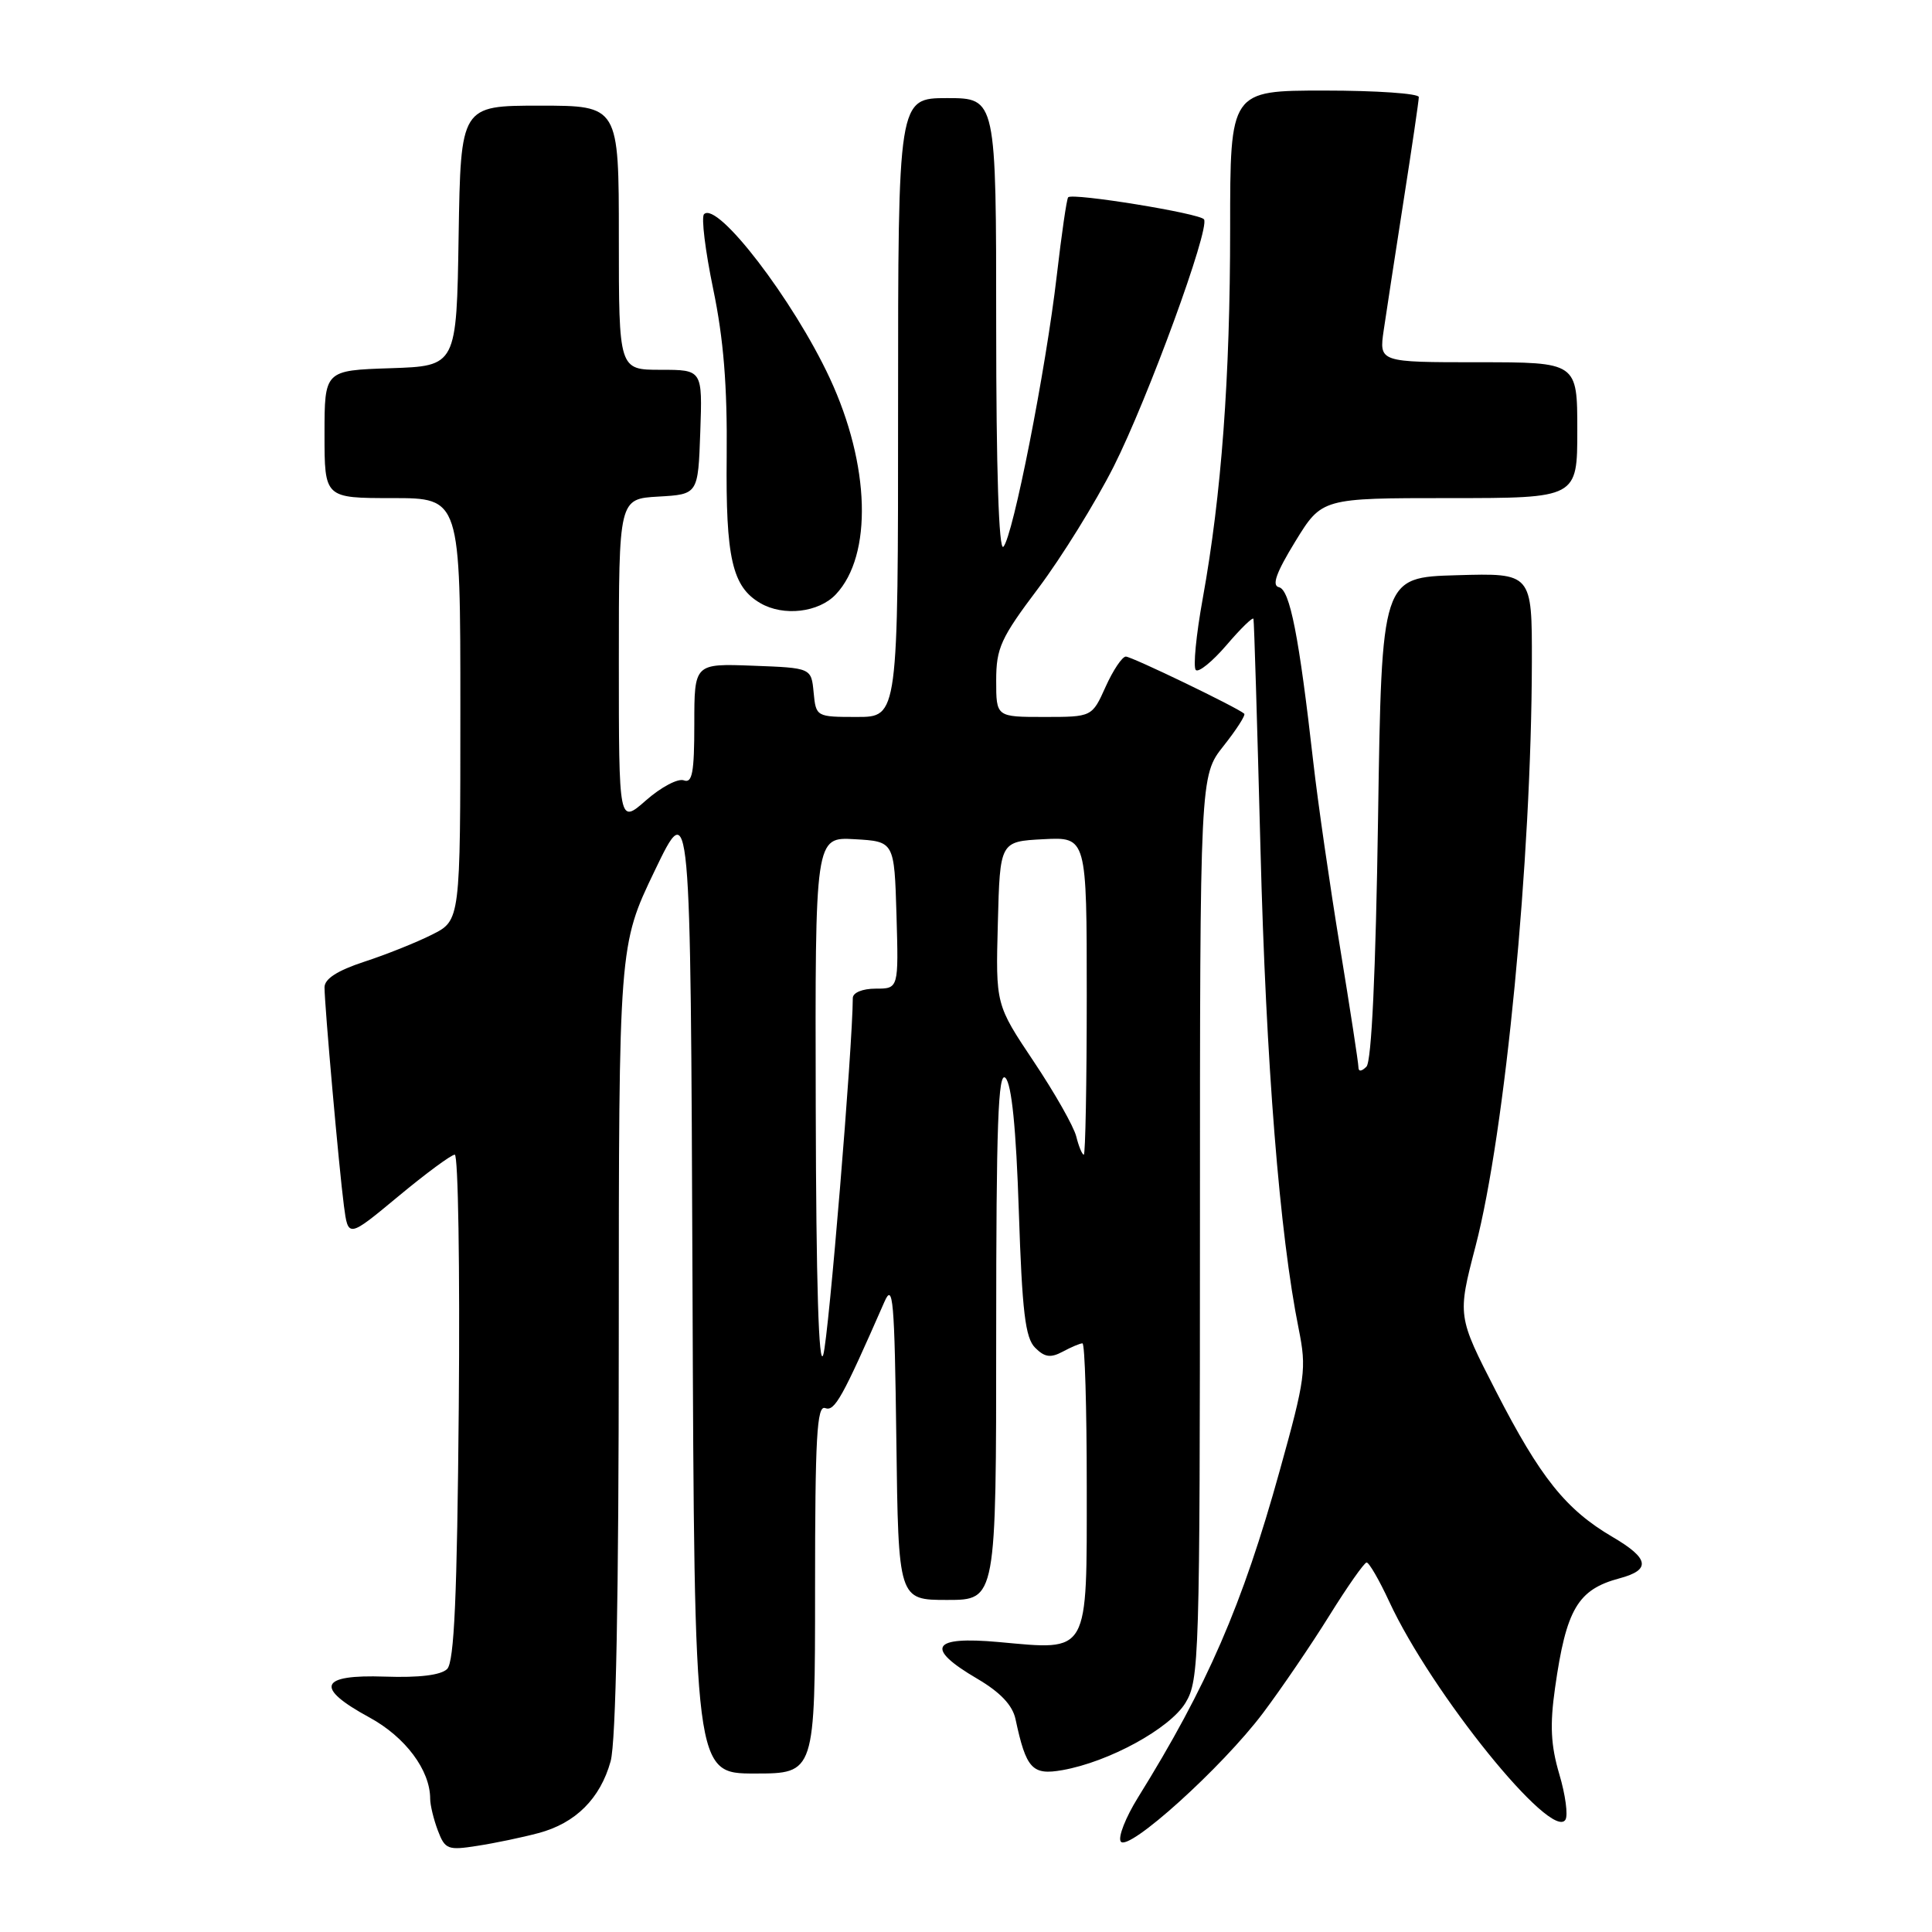 <?xml version="1.0" encoding="UTF-8" standalone="no"?>
<!DOCTYPE svg PUBLIC "-//W3C//DTD SVG 1.1//EN" "http://www.w3.org/Graphics/SVG/1.1/DTD/svg11.dtd" >
<svg xmlns="http://www.w3.org/2000/svg" xmlns:xlink="http://www.w3.org/1999/xlink" version="1.1" viewBox="0 0 256 256">
 <g >
 <path fill="currentColor"
d=" M 71.36 242.89 C 76.26 241.59 79.54 238.32 80.91 233.38 C 81.62 230.84 81.99 211.52 81.99 177.38 C 82.00 125.27 82.00 125.27 86.75 115.38 C 91.50 105.50 91.50 105.50 91.76 170.25 C 92.01 235.00 92.01 235.00 100.01 235.00 C 108.00 235.00 108.00 235.00 108.00 210.53 C 108.00 190.47 108.24 186.16 109.34 186.58 C 110.60 187.06 111.60 185.25 117.19 172.50 C 118.33 169.88 118.53 172.20 118.77 190.75 C 119.04 212.00 119.04 212.00 125.52 212.00 C 132.00 212.00 132.00 212.00 132.00 176.80 C 132.00 148.97 132.26 141.86 133.23 142.83 C 134.05 143.65 134.64 149.49 135.00 160.51 C 135.44 173.81 135.85 177.28 137.16 178.58 C 138.42 179.85 139.21 179.96 140.82 179.10 C 141.95 178.49 143.12 178.00 143.43 178.00 C 143.75 178.00 144.00 186.53 144.00 196.96 C 144.00 219.42 144.42 218.68 132.34 217.58 C 123.43 216.77 122.51 218.35 129.49 222.44 C 132.55 224.24 134.16 225.94 134.56 227.79 C 135.97 234.39 136.77 235.26 140.78 234.55 C 146.94 233.46 154.99 229.06 157.08 225.64 C 158.91 222.64 158.99 219.81 159.00 162.64 C 159.00 102.79 159.00 102.79 162.12 98.85 C 163.84 96.68 165.07 94.76 164.87 94.57 C 163.98 93.76 149.96 87.00 149.18 87.00 C 148.70 87.00 147.49 88.80 146.50 91.00 C 144.70 95.00 144.70 95.00 138.35 95.00 C 132.00 95.00 132.00 95.00 132.00 90.18 C 132.00 85.87 132.60 84.55 137.59 77.93 C 140.66 73.84 145.15 66.60 147.56 61.84 C 152.10 52.83 160.33 30.34 159.54 29.07 C 159.06 28.28 142.13 25.53 141.54 26.14 C 141.34 26.34 140.67 31.00 140.03 36.50 C 138.59 48.95 134.21 71.18 132.95 72.45 C 132.35 73.05 132.00 62.18 132.00 43.20 C 132.00 13.00 132.00 13.00 125.50 13.00 C 119.00 13.00 119.00 13.00 119.00 54.00 C 119.00 95.00 119.00 95.00 113.56 95.00 C 108.16 95.00 108.12 94.98 107.81 91.75 C 107.50 88.50 107.50 88.50 99.75 88.21 C 92.00 87.92 92.00 87.92 92.00 95.93 C 92.00 102.36 91.73 103.83 90.61 103.40 C 89.84 103.11 87.59 104.30 85.61 106.04 C 82.00 109.21 82.00 109.21 82.00 87.66 C 82.00 66.10 82.00 66.10 87.25 65.80 C 92.50 65.50 92.50 65.50 92.79 57.25 C 93.08 49.00 93.08 49.00 87.54 49.00 C 82.00 49.00 82.00 49.00 82.00 31.50 C 82.00 14.00 82.00 14.00 71.52 14.00 C 61.05 14.00 61.05 14.00 60.77 31.25 C 60.50 48.50 60.50 48.50 51.75 48.79 C 43.00 49.08 43.00 49.08 43.00 57.54 C 43.00 66.00 43.00 66.00 52.00 66.00 C 61.00 66.00 61.00 66.00 61.00 93.98 C 61.00 121.96 61.00 121.96 57.25 123.84 C 55.19 124.88 51.14 126.50 48.25 127.44 C 44.70 128.61 43.00 129.70 43.00 130.83 C 43.01 133.29 44.92 154.81 45.57 159.77 C 46.13 164.04 46.13 164.04 52.78 158.52 C 56.44 155.48 59.80 153.00 60.26 153.00 C 60.71 153.00 60.95 168.05 60.79 186.45 C 60.57 211.56 60.19 220.21 59.25 221.15 C 58.44 221.96 55.56 222.32 51.00 222.16 C 42.31 221.86 41.65 223.60 48.95 227.57 C 53.71 230.16 57.00 234.56 57.00 238.34 C 57.00 239.18 57.46 241.08 58.02 242.56 C 58.97 245.06 59.34 245.20 63.27 244.58 C 65.60 244.22 69.24 243.46 71.36 242.89 Z  M 167.36 226.98 C 169.78 223.76 173.73 217.96 176.13 214.10 C 178.53 210.24 180.76 207.06 181.08 207.04 C 181.40 207.02 182.75 209.35 184.08 212.22 C 189.69 224.33 205.62 244.04 207.43 241.12 C 207.79 240.53 207.43 237.81 206.61 235.07 C 205.49 231.27 205.35 228.58 206.05 223.67 C 207.53 213.20 209.06 210.61 214.62 209.13 C 218.79 208.01 218.53 206.50 213.68 203.66 C 207.49 200.03 204.12 195.83 198.23 184.36 C 193.11 174.38 193.11 174.38 195.52 165.12 C 199.45 150.03 202.93 113.90 202.98 87.72 C 203.00 75.93 203.00 75.93 193.04 76.22 C 183.08 76.50 183.08 76.50 182.60 108.39 C 182.29 128.85 181.74 140.66 181.06 141.34 C 180.41 141.99 180.00 142.02 180.00 141.42 C 180.00 140.87 178.90 133.70 177.55 125.47 C 176.20 117.23 174.61 106.22 174.02 101.00 C 172.13 84.30 170.92 78.13 169.47 77.81 C 168.49 77.59 169.09 75.90 171.63 71.75 C 175.16 66.00 175.16 66.00 192.08 66.00 C 209.00 66.00 209.00 66.00 209.00 57.00 C 209.00 48.00 209.00 48.00 195.86 48.00 C 182.73 48.00 182.73 48.00 183.35 43.75 C 183.69 41.41 184.88 33.70 185.98 26.61 C 187.09 19.52 188.00 13.33 188.00 12.86 C 188.00 12.39 182.38 12.00 175.50 12.00 C 163.00 12.00 163.00 12.00 163.00 30.25 C 163.00 50.10 161.85 65.57 159.37 79.30 C 158.49 84.14 158.08 88.41 158.45 88.78 C 158.82 89.15 160.65 87.66 162.52 85.48 C 164.39 83.29 166.00 81.72 166.09 82.00 C 166.18 82.28 166.59 96.00 167.02 112.50 C 167.75 140.89 169.55 163.55 172.09 176.12 C 173.14 181.37 172.98 182.63 169.57 194.87 C 164.63 212.68 159.96 223.42 150.77 238.21 C 149.16 240.81 148.13 243.41 148.50 244.00 C 149.42 245.49 161.94 234.19 167.36 226.98 Z  M 110.76 78.75 C 115.64 73.56 115.30 61.61 109.95 50.11 C 105.13 39.76 95.05 26.61 93.29 28.38 C 92.90 28.76 93.45 33.22 94.50 38.29 C 95.88 44.91 96.38 51.14 96.29 60.45 C 96.15 73.95 97.02 77.75 100.75 79.92 C 103.82 81.71 108.50 81.16 110.76 78.75 Z  M 108.09 146.70 C 108.00 110.90 108.00 110.90 113.25 111.20 C 118.50 111.50 118.50 111.50 118.79 121.25 C 119.07 131.00 119.07 131.00 116.04 131.00 C 114.28 131.00 113.00 131.53 113.00 132.25 C 112.98 138.68 109.80 177.19 109.09 179.50 C 108.49 181.46 108.14 170.10 108.09 146.70 Z  M 142.61 150.59 C 142.28 149.26 139.74 144.79 136.97 140.65 C 131.93 133.11 131.93 133.11 132.22 122.31 C 132.50 111.50 132.50 111.50 138.25 111.20 C 144.00 110.90 144.00 110.90 144.00 131.95 C 144.00 143.53 143.82 153.00 143.61 153.00 C 143.39 153.00 142.94 151.91 142.61 150.59 Z "/>
</g>
</svg>